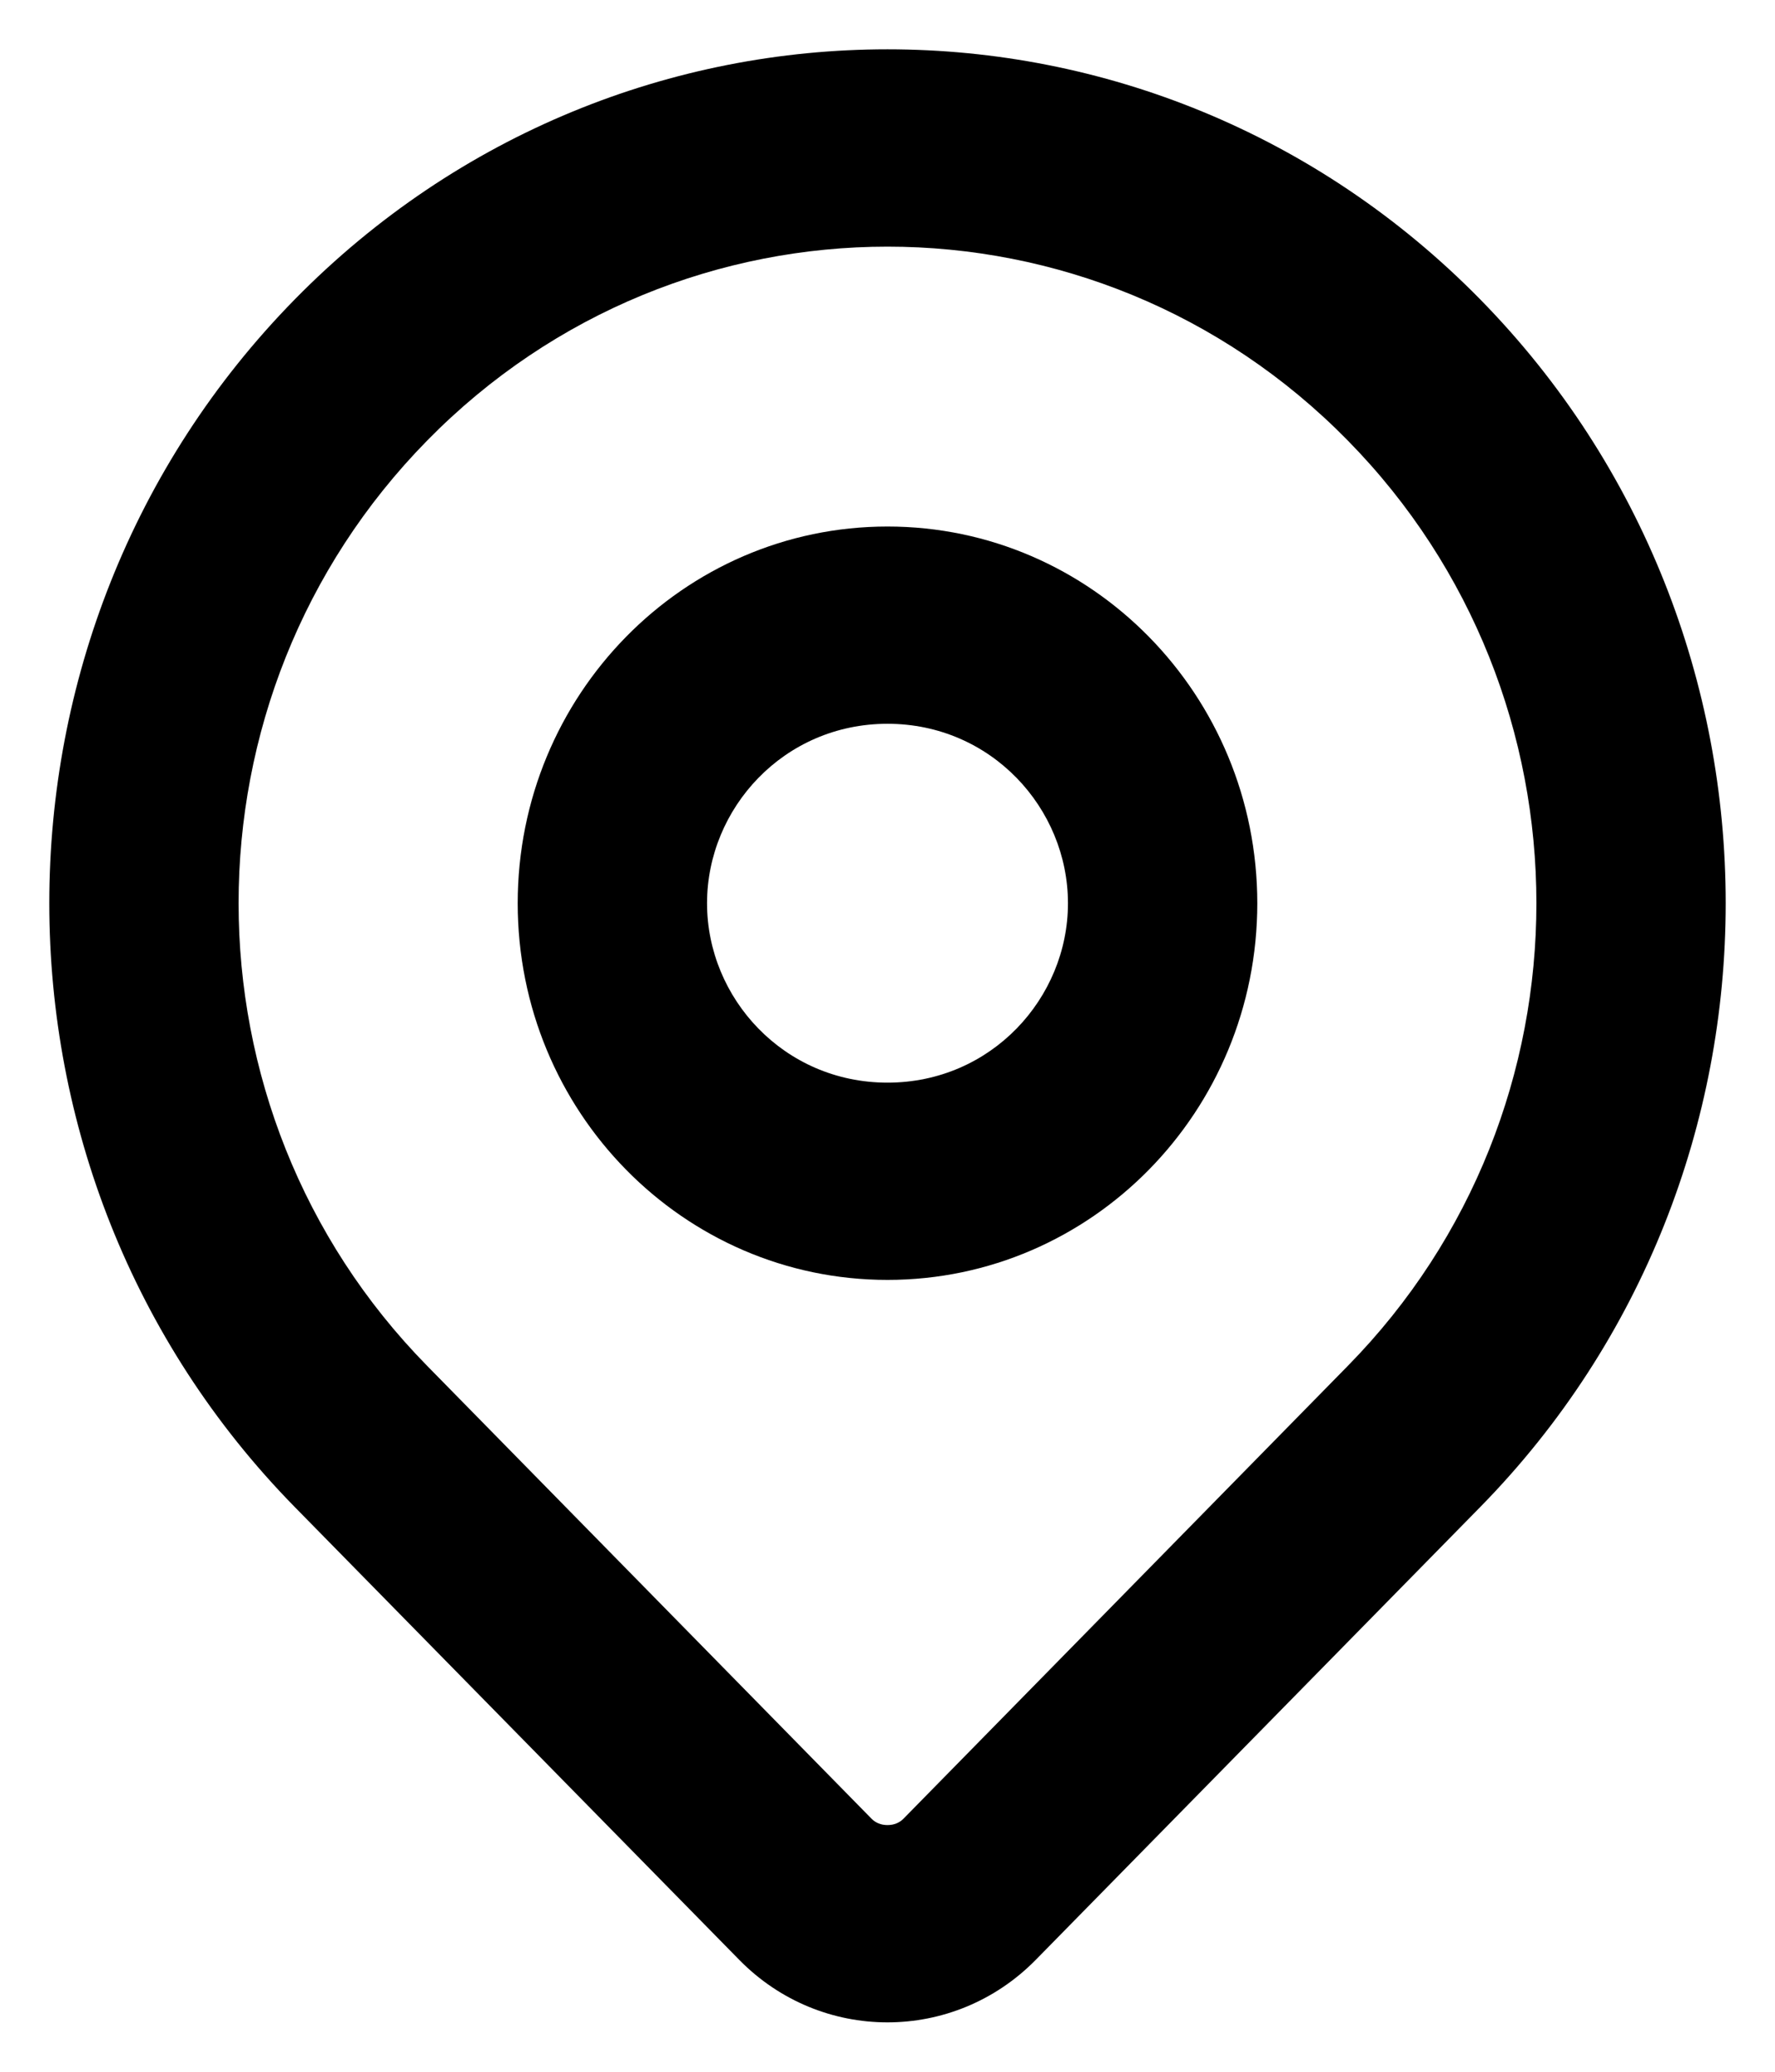 <svg viewBox="0 0 12 14" fill="currentColor" xmlns="http://www.w3.org/2000/svg"><path fill-rule="evenodd" clip-rule="evenodd" d="M9.112 9.23C10.812 7.5 10.812 4.707 9.112 2.977C7.397 1.23 4.603 1.23 2.888 2.977C1.188 4.707 1.188 7.5 2.888 9.23L5.893 12.291C5.918 12.316 5.954 12.333 6 12.333C6.046 12.333 6.082 12.316 6.107 12.291L9.112 9.23ZM10.007 10.184C12.22 7.93 12.22 4.277 10.007 2.023C7.794 -0.23 4.206 -0.23 1.993 2.023C-0.22 4.277 -0.22 7.93 1.993 10.184L4.998 13.244C5.551 13.807 6.448 13.807 7.002 13.244L10.007 10.184Z" fill="currentColor"></path><path fill-rule="evenodd" clip-rule="evenodd" d="M6 4.891C5.299 4.891 4.78 5.462 4.78 6.104C4.78 6.745 5.299 7.316 6 7.316C6.701 7.316 7.22 6.745 7.22 6.104C7.22 5.462 6.701 4.891 6 4.891ZM6 3.558C4.619 3.558 3.5 4.698 3.5 6.104C3.5 7.51 4.619 8.649 6 8.649C7.381 8.649 8.5 7.51 8.5 6.104C8.5 4.698 7.381 3.558 6 3.558Z" fill="currentColor"></path></svg>